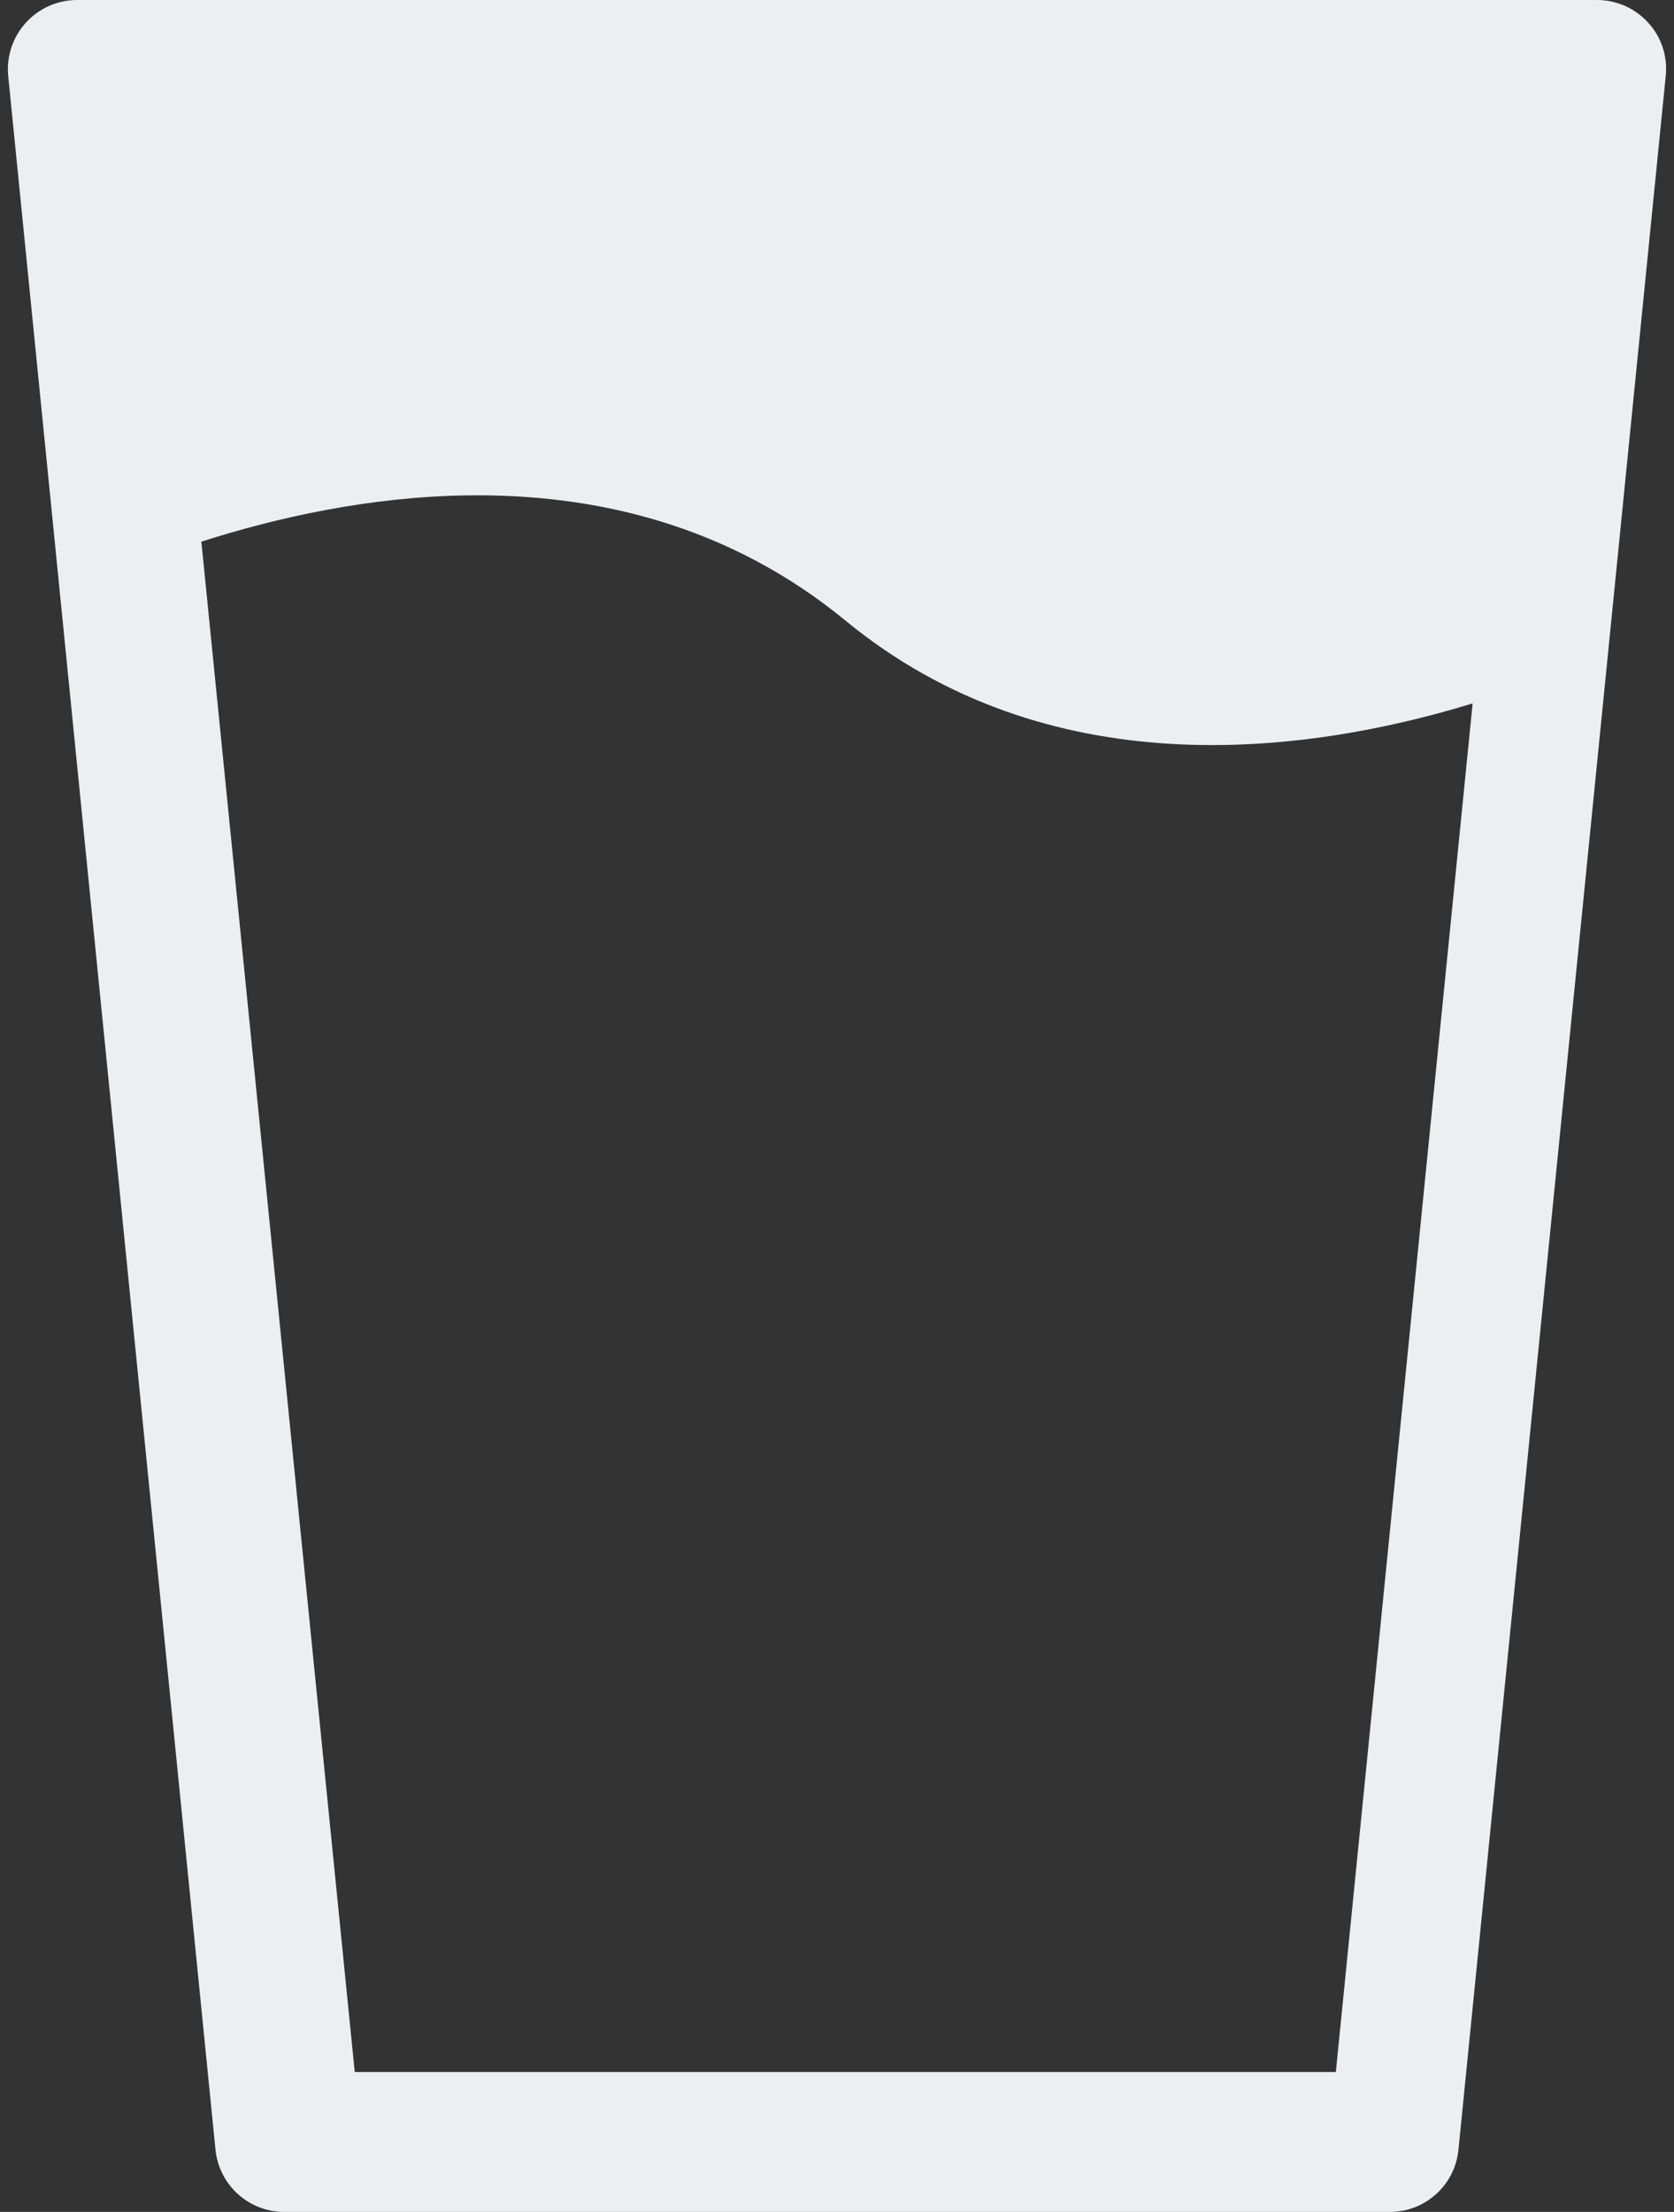 <?xml version="1.0" encoding="UTF-8" standalone="no"?>
<svg
   xmlns:dc="http://purl.org/dc/elements/1.1/"
   xmlns:cc="http://creativecommons.org/ns#"
   xmlns:rdf="http://www.w3.org/1999/02/22-rdf-syntax-ns#"
   xmlns:svg="http://www.w3.org/2000/svg"
   xmlns="http://www.w3.org/2000/svg"
   xmlns:sodipodi="http://sodipodi.sourceforge.net/DTD/sodipodi-0.dtd"
   xmlns:inkscape="http://www.inkscape.org/namespaces/inkscape"
   width="212"
   height="280"
   viewBox="0 0 212 280"
   fill="none"
   version="1.1"
   id="svg847"
   sodipodi:docname="top.svg"
   inkscape:version="0.92.4 (5da689c313, 2019-01-14)">
  <rect x="0" y="0" width="212" height="280" fill="#333333" stroke="none"/>
  <defs
     id="defs851" />
  <sodipodi:namedview
     pagecolor="#ffffff"
     bordercolor="#666666"
     borderopacity="1"
     objecttolerance="10"
     gridtolerance="10"
     guidetolerance="10"
     inkscape:pageopacity="0"
     inkscape:pageshadow="2"
     inkscape:window-width="1920"
     inkscape:window-height="1001"
     id="namedview849"
     showgrid="false"
     inkscape:zoom="2.0935412"
     inkscape:cx="54.546031"
     inkscape:cy="226.36298"
     inkscape:window-x="-9"
     inkscape:window-y="-9"
     inkscape:window-maximized="1"
     inkscape:current-layer="svg847" />
  <path
     style="fill:#eceff1"
     d="m 9.755,9.74e-4 c -2.467,0 -4.83,1.049 -6.492,2.887 -1.645,1.82 -2.468,4.271 -2.223,6.738 l 26.25,262.5 c 0.455,4.48 4.217,7.875 8.715,7.875 h 140 c 4.498,0 8.259,-3.395 8.697,-7.875 l 26.25,-262.5 c 0.262,-2.467 -0.543,-4.918 -2.205,-6.738 -1.663,-1.837 -4.007,-2.887 -6.492,-2.887 z M 59.218,62.708 c 15.944,-0.218 32.968,3.628 47.832,15.834 25.549,21 57.749,17.15 79.449,10.5 l -17.324,173.25 h -124.25 L 25.5,68.567 c 9.57,-3.062 21.318,-5.69 33.719,-5.859 z"
     id="path845-1"
     inkscape:connector-curvature="0" />
</svg>
